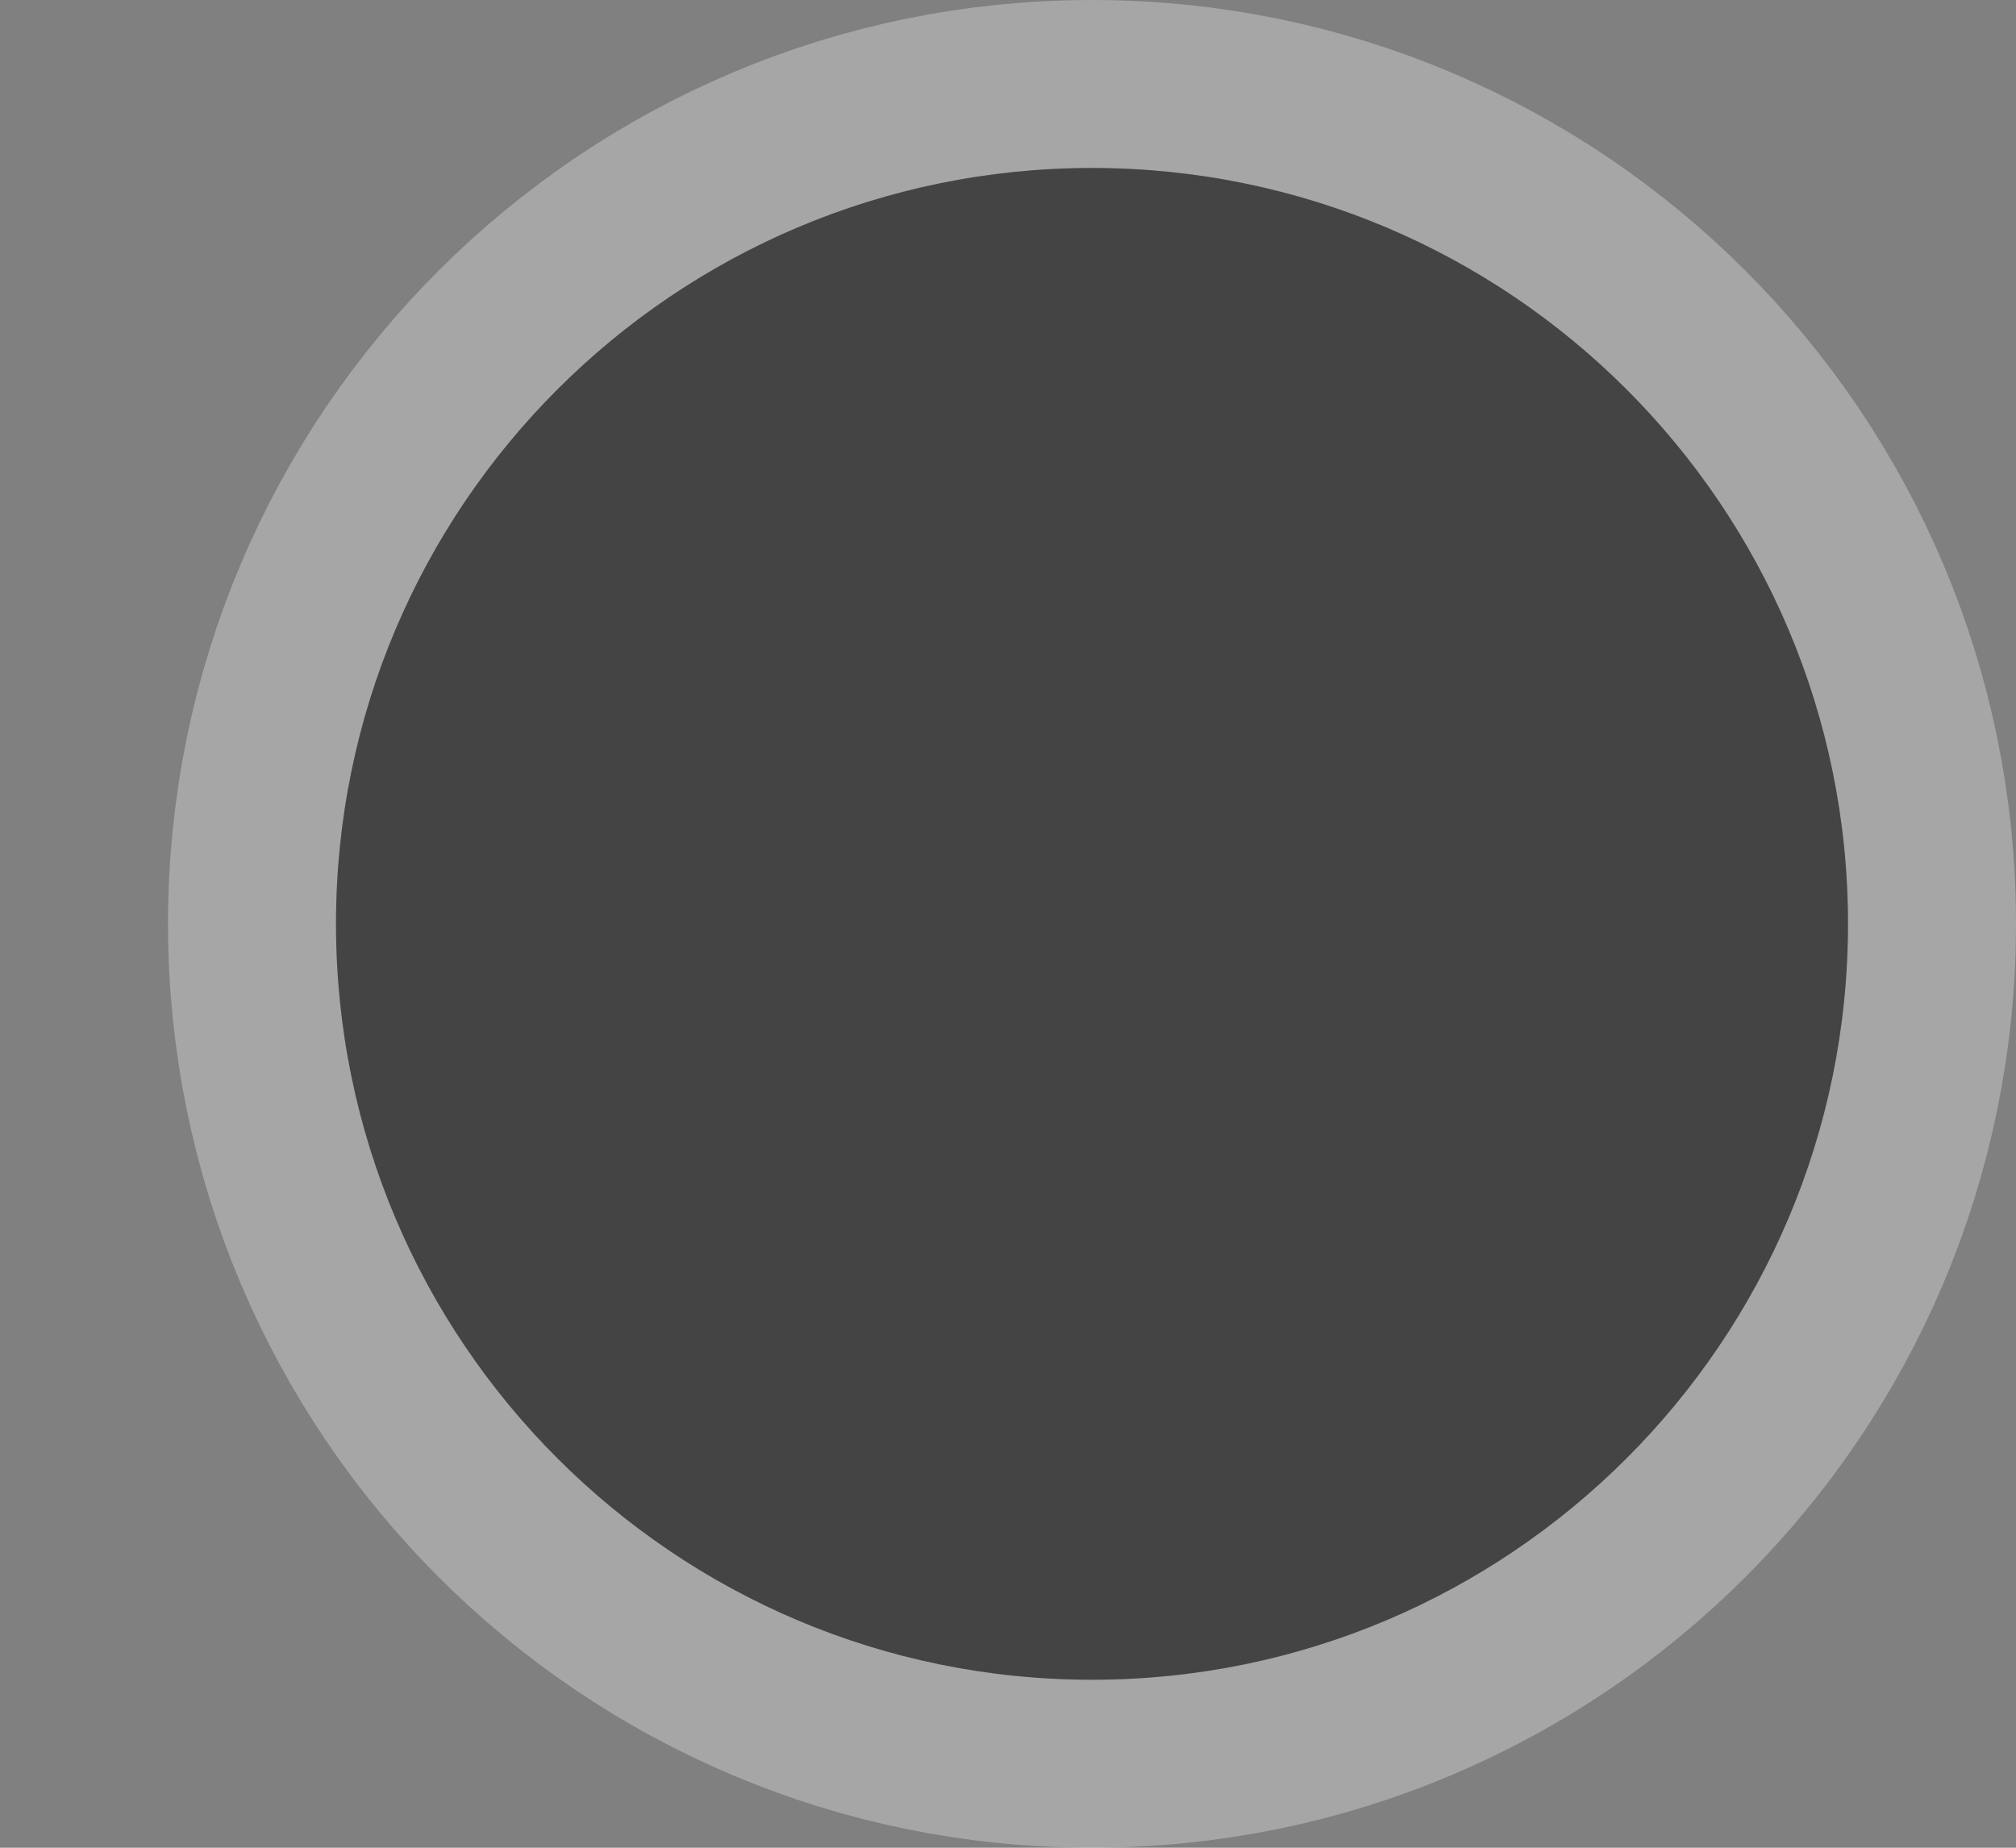 <?xml version="1.0" encoding="UTF-8" standalone="no"?>
<svg
   xmlns:dc="http://purl.org/dc/elements/1.1/"
   xmlns:cc="http://creativecommons.org/ns#"
   xmlns:rdf="http://www.w3.org/1999/02/22-rdf-syntax-ns#"
   xmlns:svg="http://www.w3.org/2000/svg"
   xmlns="http://www.w3.org/2000/svg"
   id="svg4764"
   height="11"
   width="12"
   version="1.1">
  <rect width="100%" height="100%" fill="#808080" stroke="none"/>
  <defs
     id="defs4766" />
  <g
     style="stroke:#ffffff;stroke-width:2;stroke-miterlimit:4;stroke-dasharray:none;stroke-linejoin:round;stroke-linecap:round;opacity:0.3"
     transform="translate(0,-1040.362)"
     id="g4736">
    <g
       transform="translate(30,-34)"
       id="g4738"
       style="display:inline;stroke:#ffffff;stroke-width:2;stroke-miterlimit:4;stroke-dasharray:none;stroke-linejoin:round;stroke-linecap:round">
      <g
         style="stroke:#ffffff;stroke-width:2;stroke-miterlimit:4;stroke-dasharray:none;stroke-linejoin:round;stroke-linecap:round"
         transform="translate(1,0)"
         id="g4740" />
    </g>
  </g>
  <path
     style="color:#000000;display:inline;overflow:visible;visibility:visible;opacity:0.3;fill:#444444;fill-opacity:1;fill-rule:nonzero;stroke:#ffffff;stroke-width:2;stroke-linecap:round;stroke-linejoin:round;stroke-miterlimit:4;stroke-dasharray:none;marker:none;enable-background:accumulate"
     id="path8089"
     d="m 2,5.5 c 0,2.485 2.015,4.5 4.5,4.5 C 8.985,10 11,7.985 11,5.5 11,3.015 8.985,1 6.5,1 c -2.485,0 -4.5,2.015 -4.5,4.5 z" />
  <path
     d="m 2,5.5 c 0,2.485 2.015,4.5 4.5,4.5 C 8.985,10 11,7.985 11,5.5 11,3.015 8.985,1 6.5,1 c -2.485,0 -4.5,2.015 -4.5,4.5 z"
     id="path8564-0"
     style="color:#000000;display:inline;overflow:visible;visibility:visible;fill:#444444;fill-opacity:1;fill-rule:nonzero;stroke:none;stroke-width:2;marker:none;enable-background:accumulate" />
  <rect
     style="fill:none;stroke:none;visibility:hidden"
     id="canvas"
     y="0"
     x="0"
     height="11"
     width="12" />
</svg>
